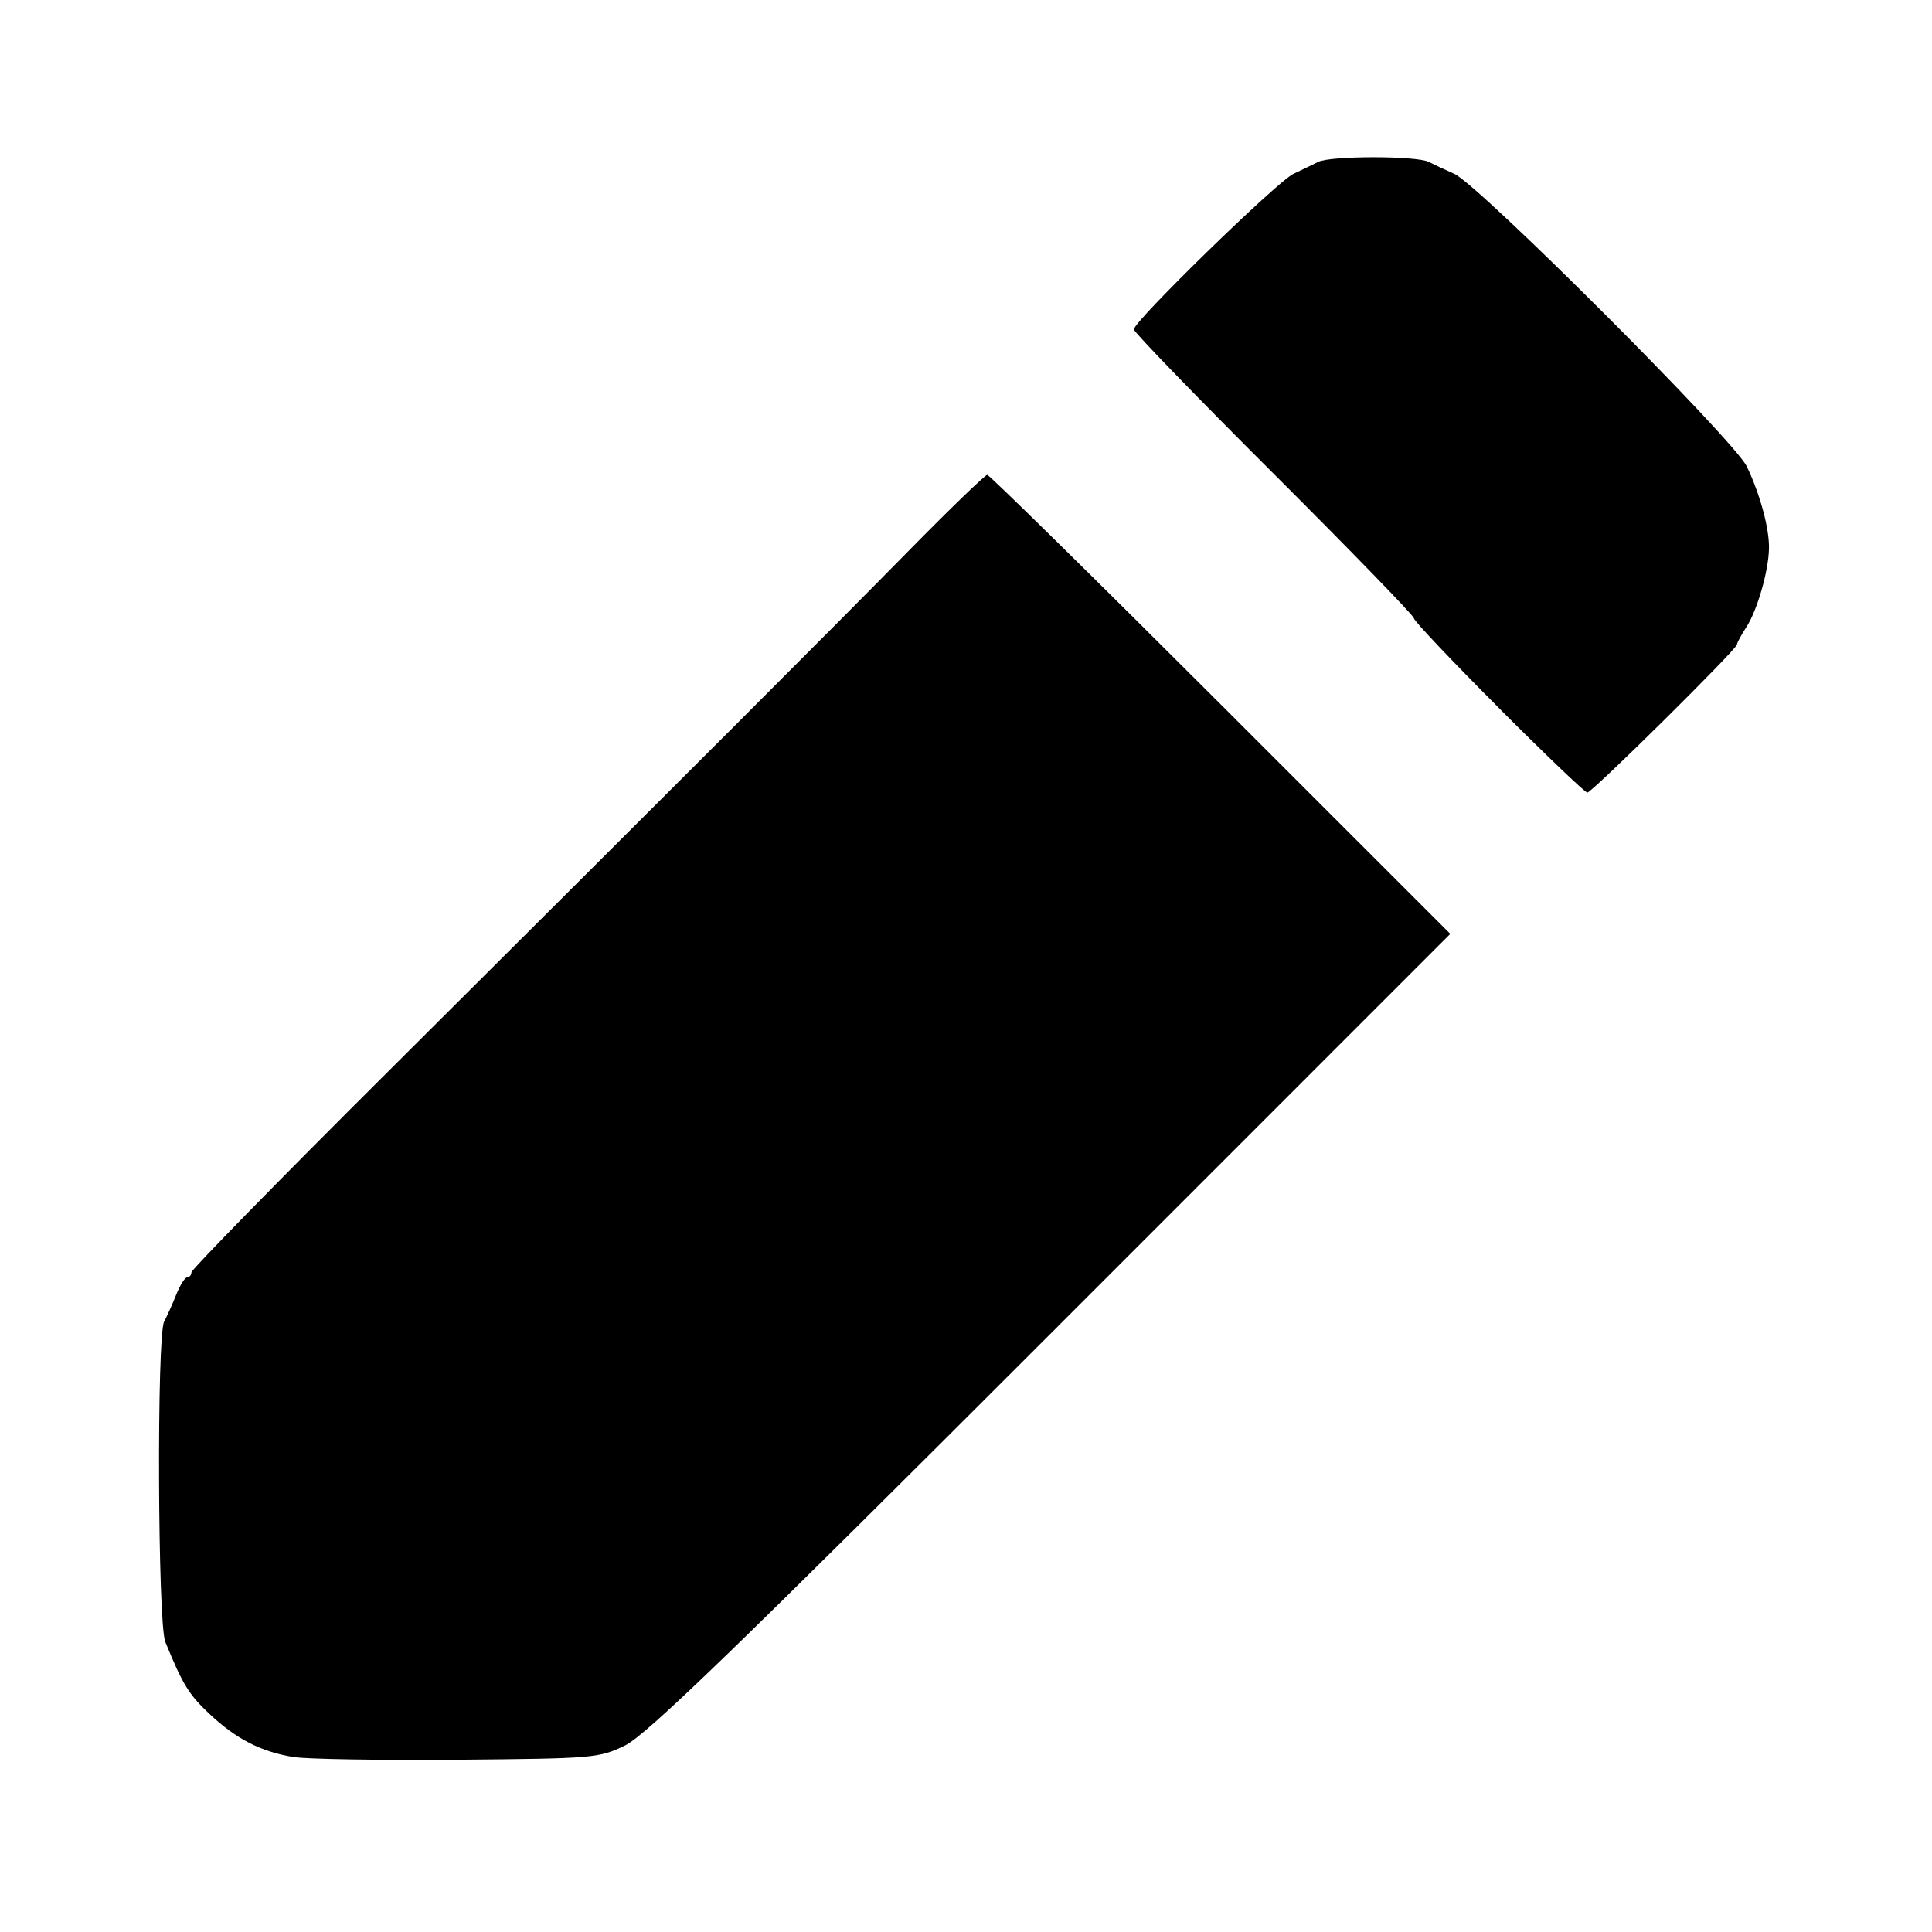 <svg version="1.1" viewBox="0 0 24 24" xmlns="http://www.w3.org/2000/svg">
 <path d="m0 0h24v24h-24z" fill="none"/>
 <path d="m3.649 21.827c-0.405-0.065-0.714-0.223-1.048-0.537-0.256-0.241-0.332-0.365-0.548-0.895-0.094-0.231-0.107-3.806-0.014-3.978 0.034-0.064 0.102-0.214 0.15-0.334 0.048-0.12 0.11-0.217 0.138-0.217 0.028 0 0.051-0.028 0.051-0.061s1.083-1.14 2.407-2.458c3.867-3.852 5.526-5.511 6.509-6.511 0.507-0.516 0.943-0.937 0.97-0.937 0.026 0 1.331 1.283 2.9 2.851l2.852 2.851-4.959 4.96c-3.916 3.917-5.029 4.994-5.293 5.122-0.324 0.157-0.385 0.162-2.073 0.177-0.957 0.008-1.875-0.007-2.04-0.033z" stroke-width=".067" fill="currentColor"/>
 <path d="m18.616 8.791c-0.579-0.58-1.053-1.08-1.053-1.112 0-0.032-0.783-0.838-1.739-1.792-0.957-0.954-1.739-1.762-1.739-1.795 0-0.102 1.779-1.836 1.982-1.932 0.106-0.05 0.244-0.117 0.308-0.149 0.151-0.077 1.222-0.077 1.373 0 0.064 0.033 0.206 0.099 0.317 0.148 0.304 0.134 3.478 3.309 3.634 3.635 0.165 0.344 0.28 0.767 0.276 1.016-0.004 0.28-0.146 0.773-0.281 0.98-0.064 0.098-0.117 0.196-0.117 0.217 0 0.057-1.801 1.839-1.859 1.839-0.027 0-0.523-0.474-1.102-1.054z" stroke-width=".067" fill="currentColor"/>
</svg>
